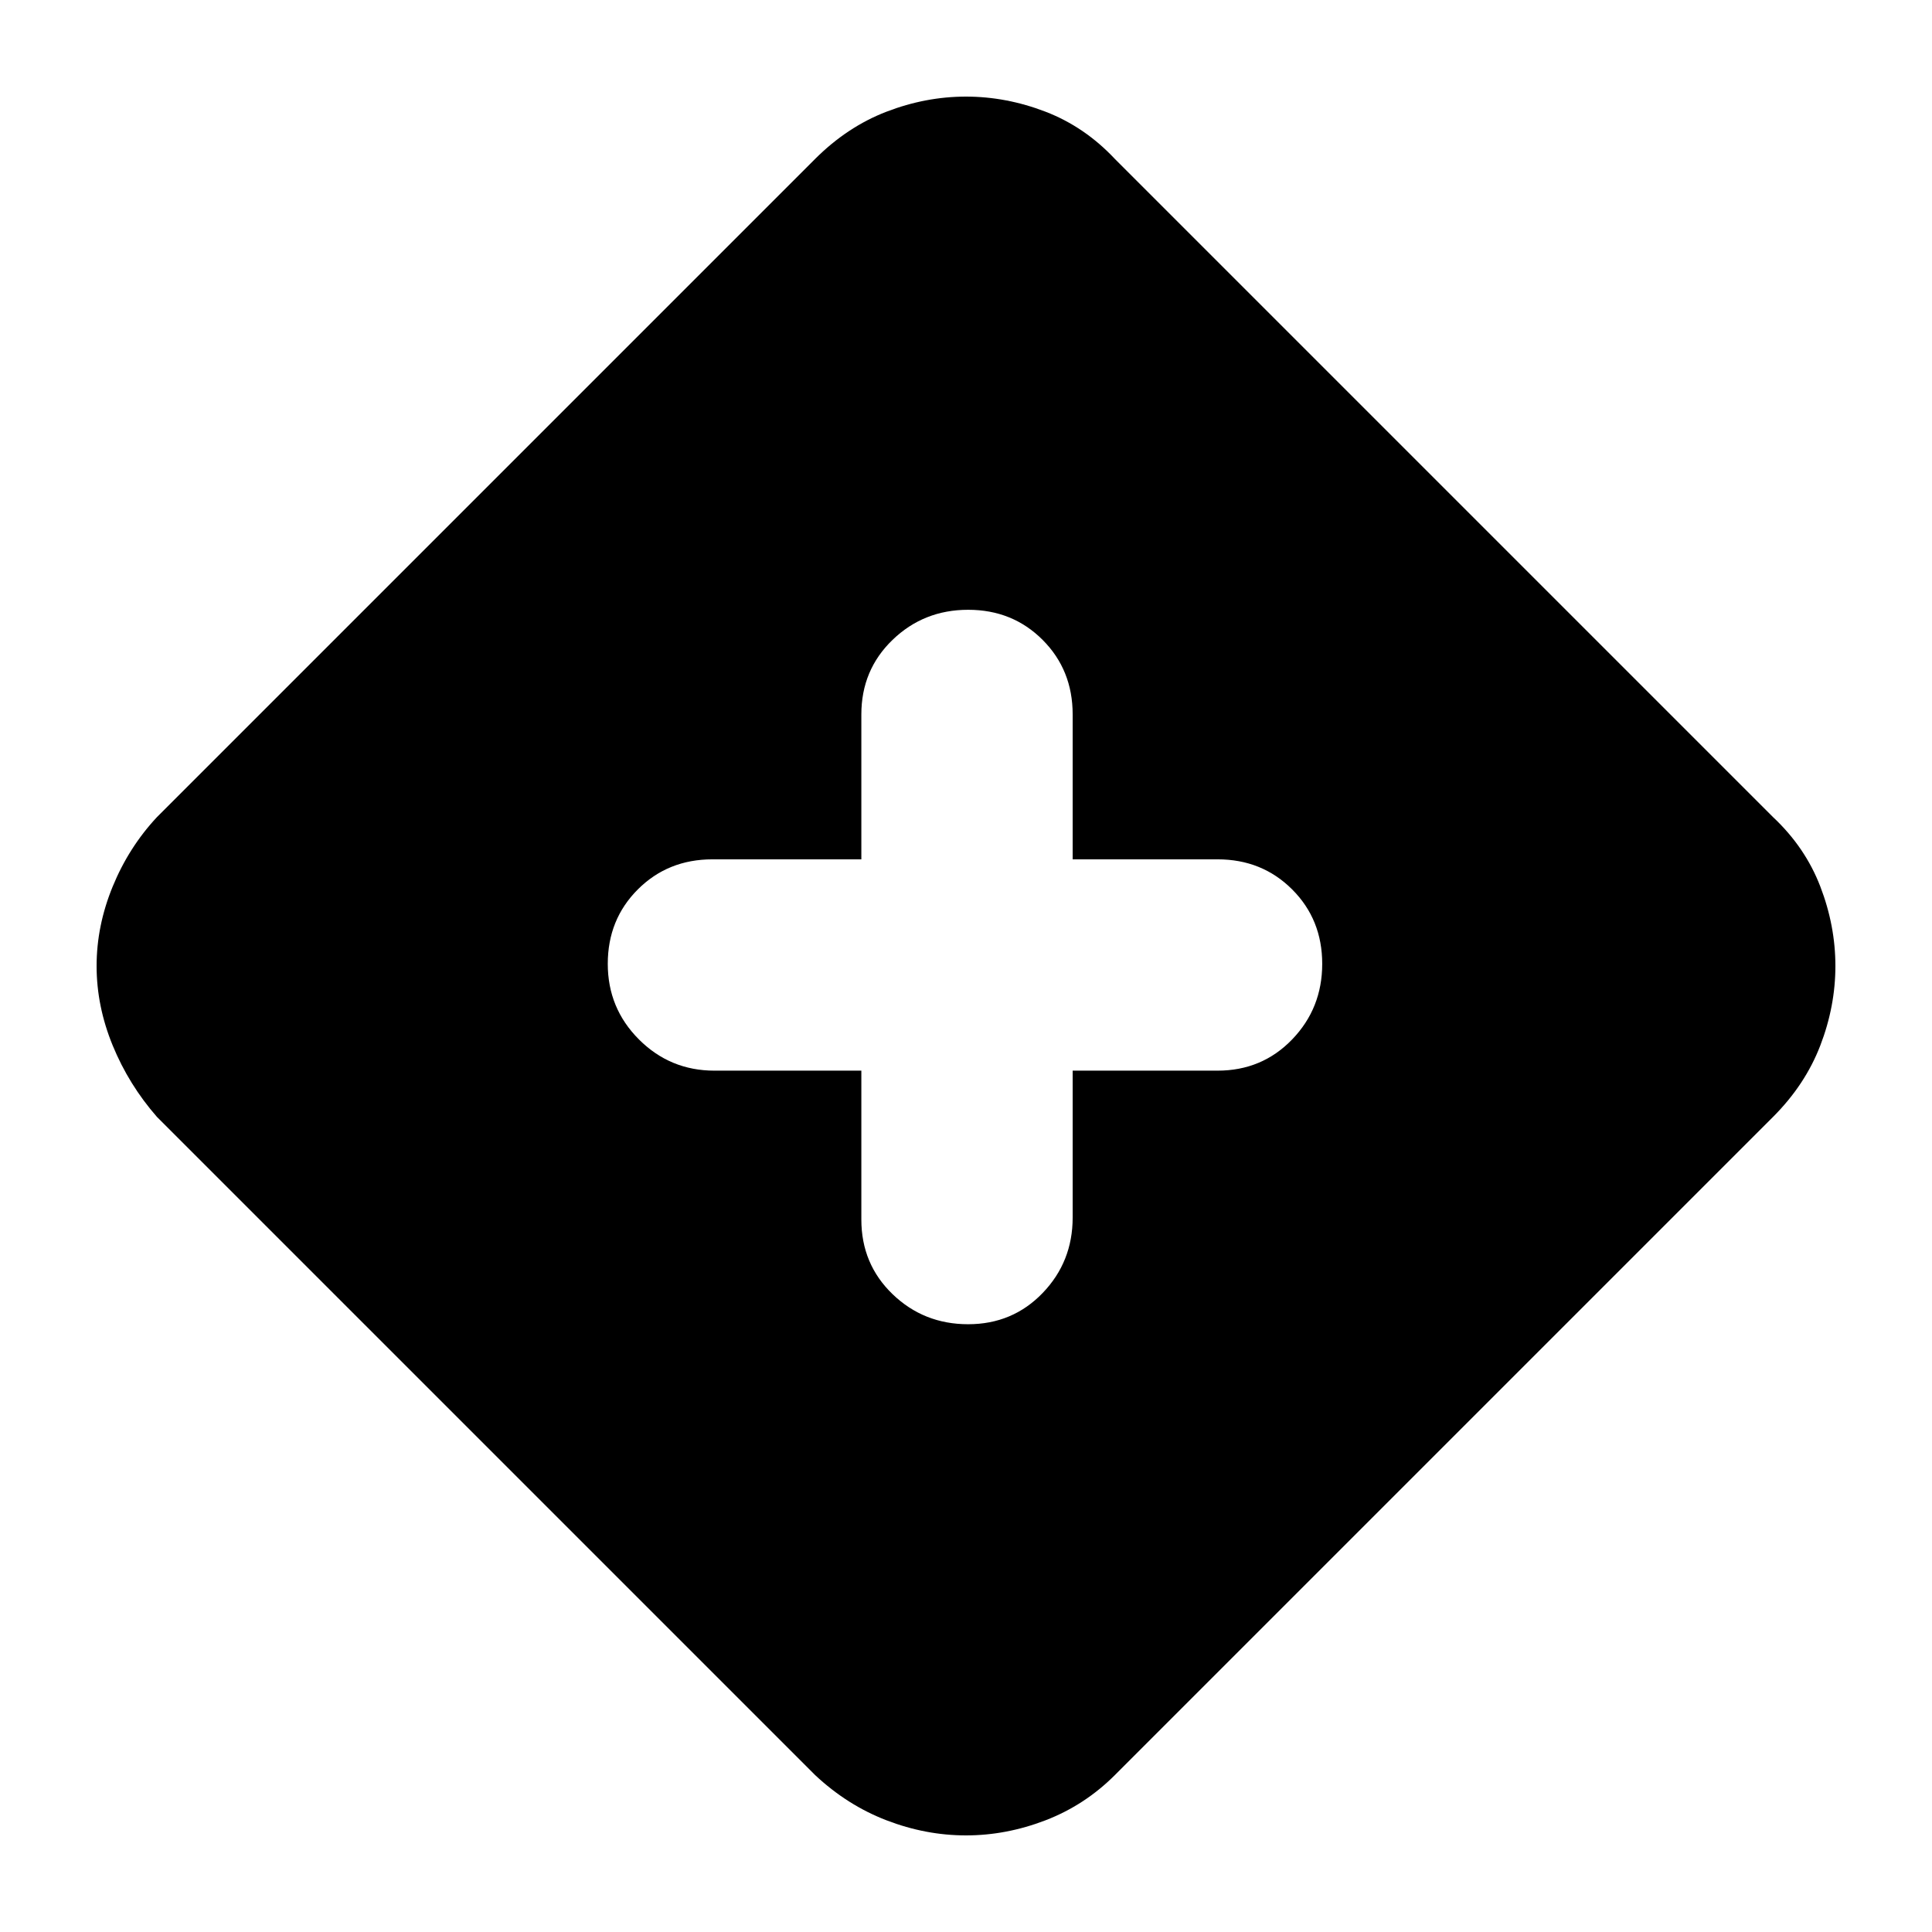 <svg xmlns="http://www.w3.org/2000/svg" height="24" viewBox="0 -960 960 960" width="24"><path d="M480-48q-20 0-39.5-7.5T405-78L78-405q-14-16-22-35.5T48-480q0-20 8-39.5T78-554l327-327q16-16 35.5-23.5T480-912q20 0 39.5 7.5T554-881l327 327q16 15 23.5 34.5T912-480q0 20-7.5 39.5T881-405L554-78q-15 15-34.5 22.5T480-48Zm-52-380v74q0 22.1 15.5 37.05Q459-302 481.07-302t37-15.5Q533-333 533-355v-73h72q22.1 0 37.05-15.5Q657-459 657-481.07t-14.95-37Q627.1-533 605-533h-72v-72q0-22.1-14.93-37.05-14.93-14.95-37-14.95t-37.57 14.95Q428-627.1 428-605v72h-74q-22.1 0-37.05 14.93-14.95 14.93-14.95 37t15.5 37.57Q333-428 355-428h73Z"/></svg>